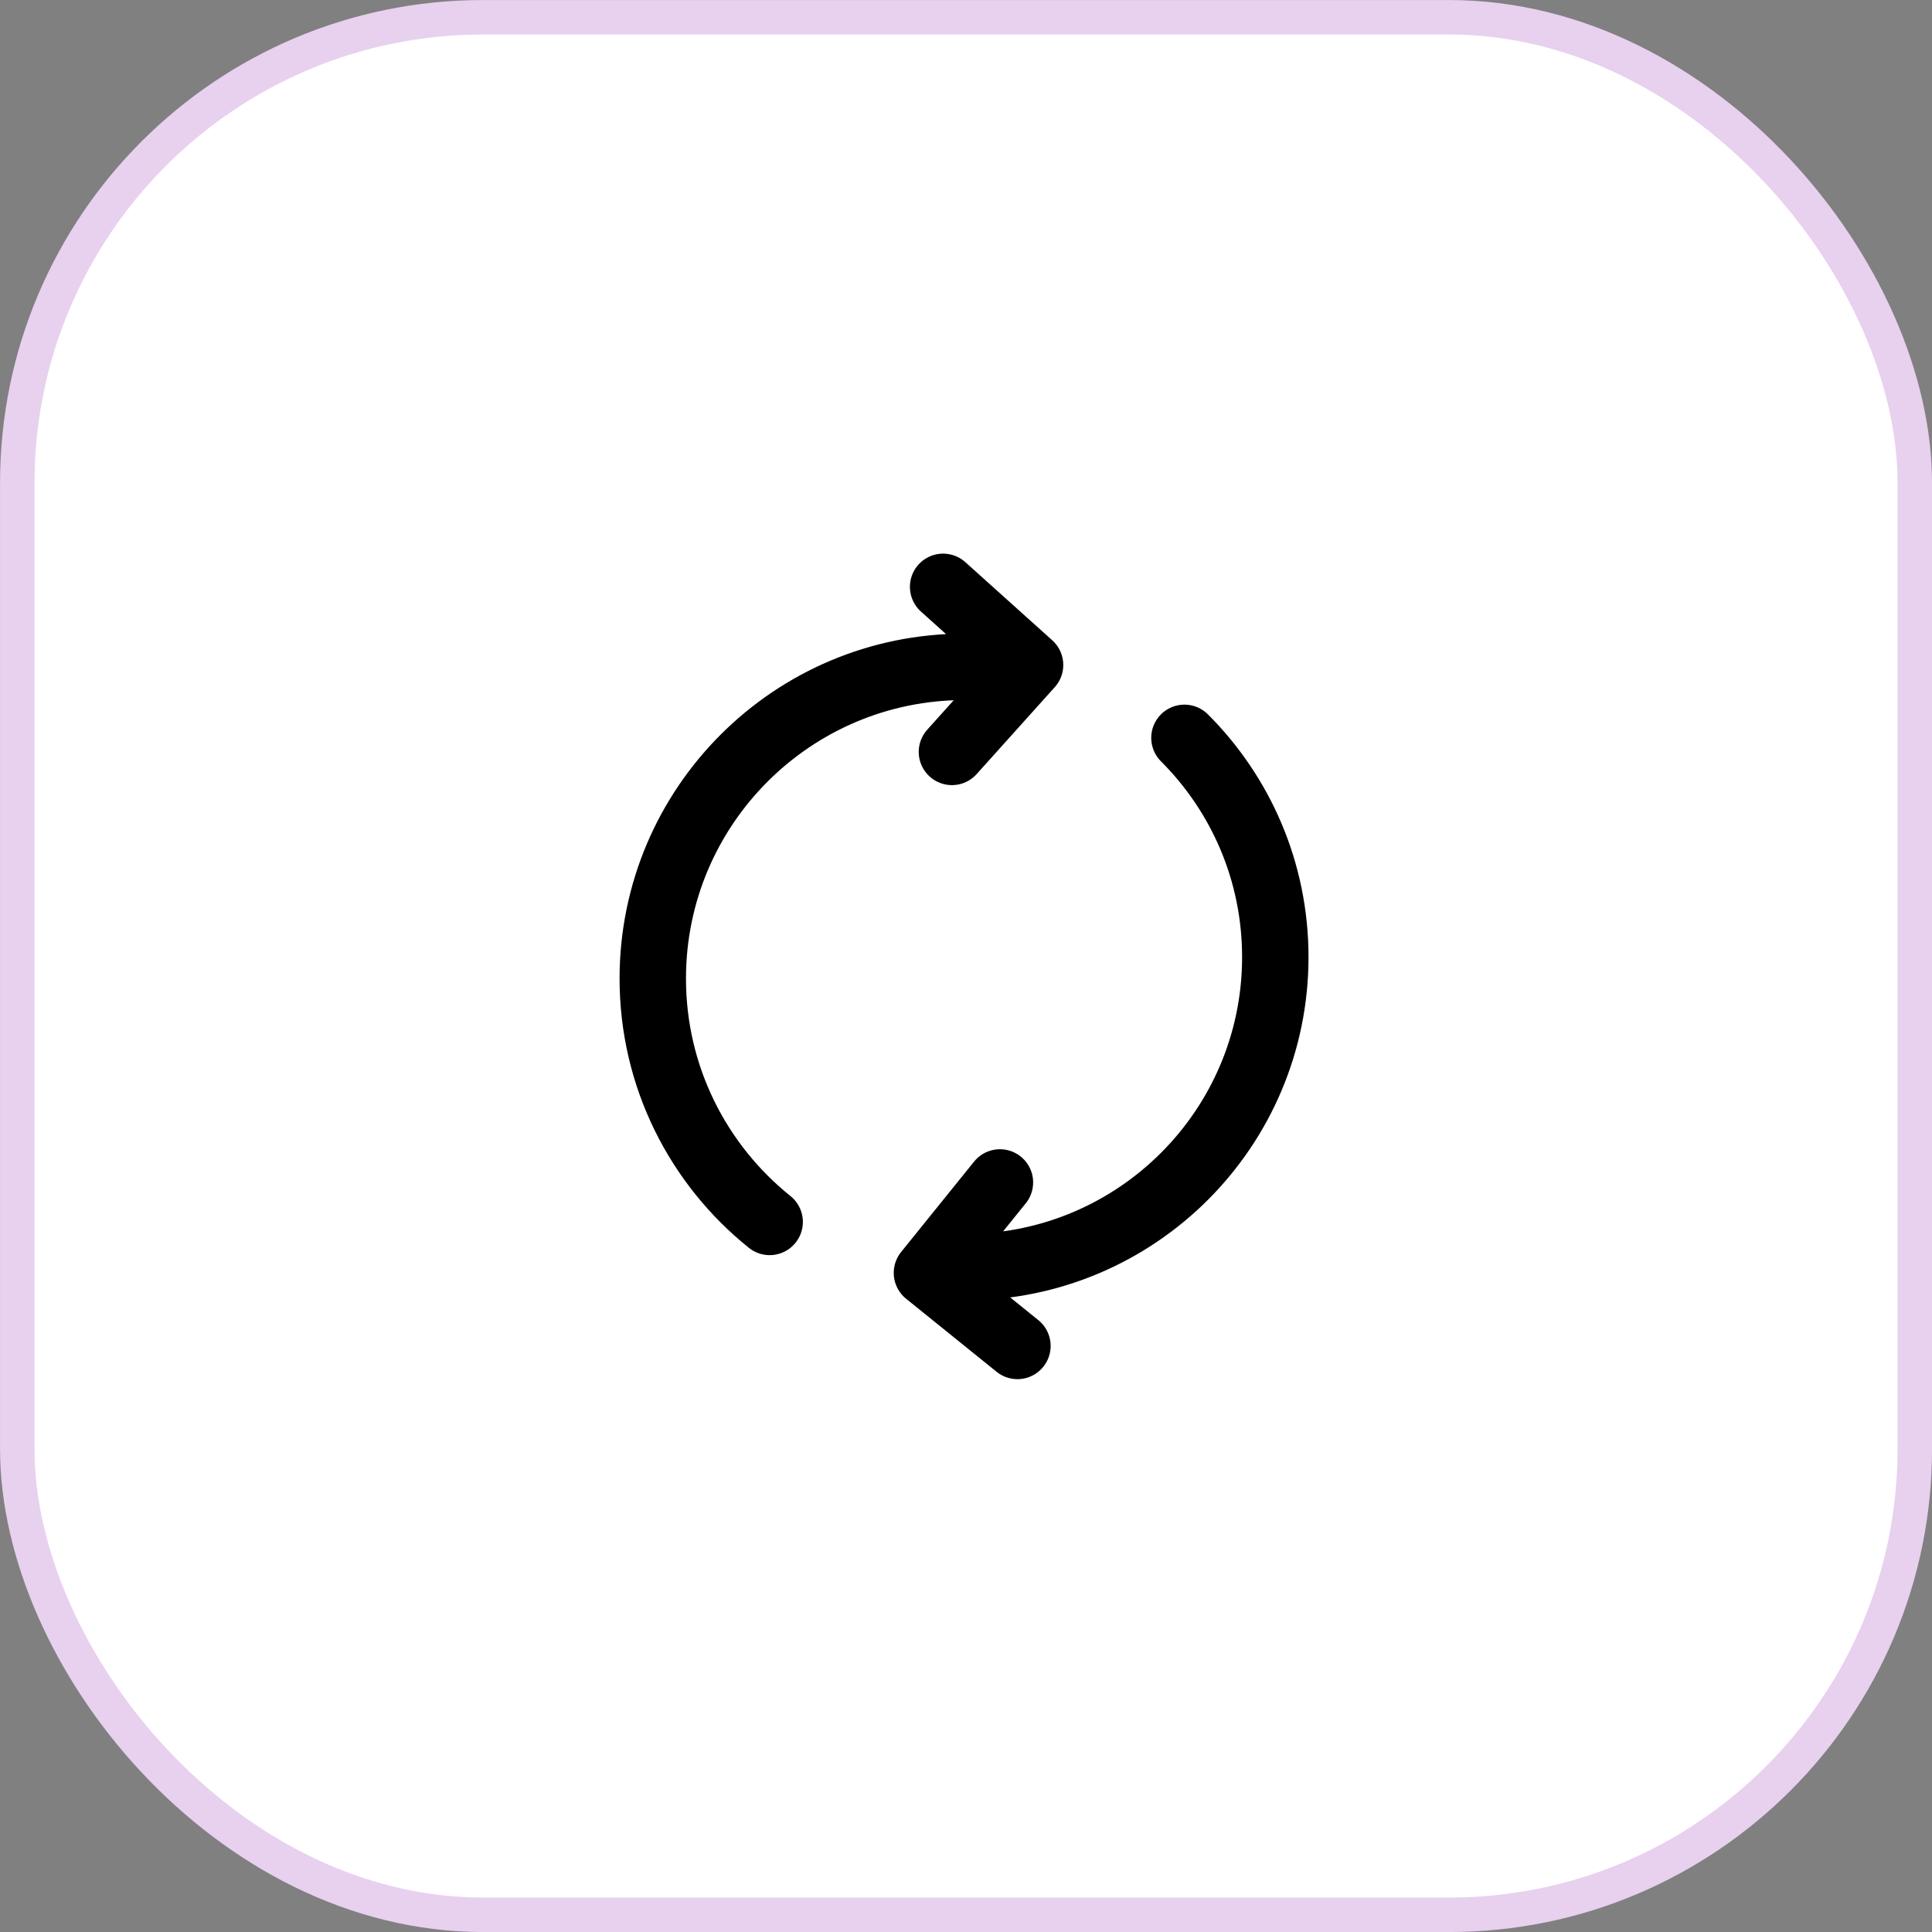 <svg width="32" height="32" viewBox="0 0 32 32" fill="none" xmlns="http://www.w3.org/2000/svg">
<rect x="0" y="0" width="32" height="32" fill="#808080" stroke="none"/>
<rect x="0.286" y="0.286" width="31.429" height="31.429" rx="7.714" fill="white"/>
<rect x="0.286" y="0.286" width="31.429" height="31.429" rx="7.714" stroke="#E8D0EF" stroke-width="0.571"/>
<path d="M15.975 11.045C13.124 11.045 10.812 13.357 10.812 16.208C10.812 17.839 11.568 19.292 12.748 20.239M15.767 12.454L17.061 11.014L15.621 9.72M15.987 20.988C18.823 20.988 21.123 18.689 21.123 15.852C21.123 14.434 20.548 13.15 19.618 12.221M16.562 19.585L15.353 21.083L16.852 22.293" stroke="black" stroke-width="1.1" stroke-linecap="round" stroke-linejoin="round"/>
</svg>
